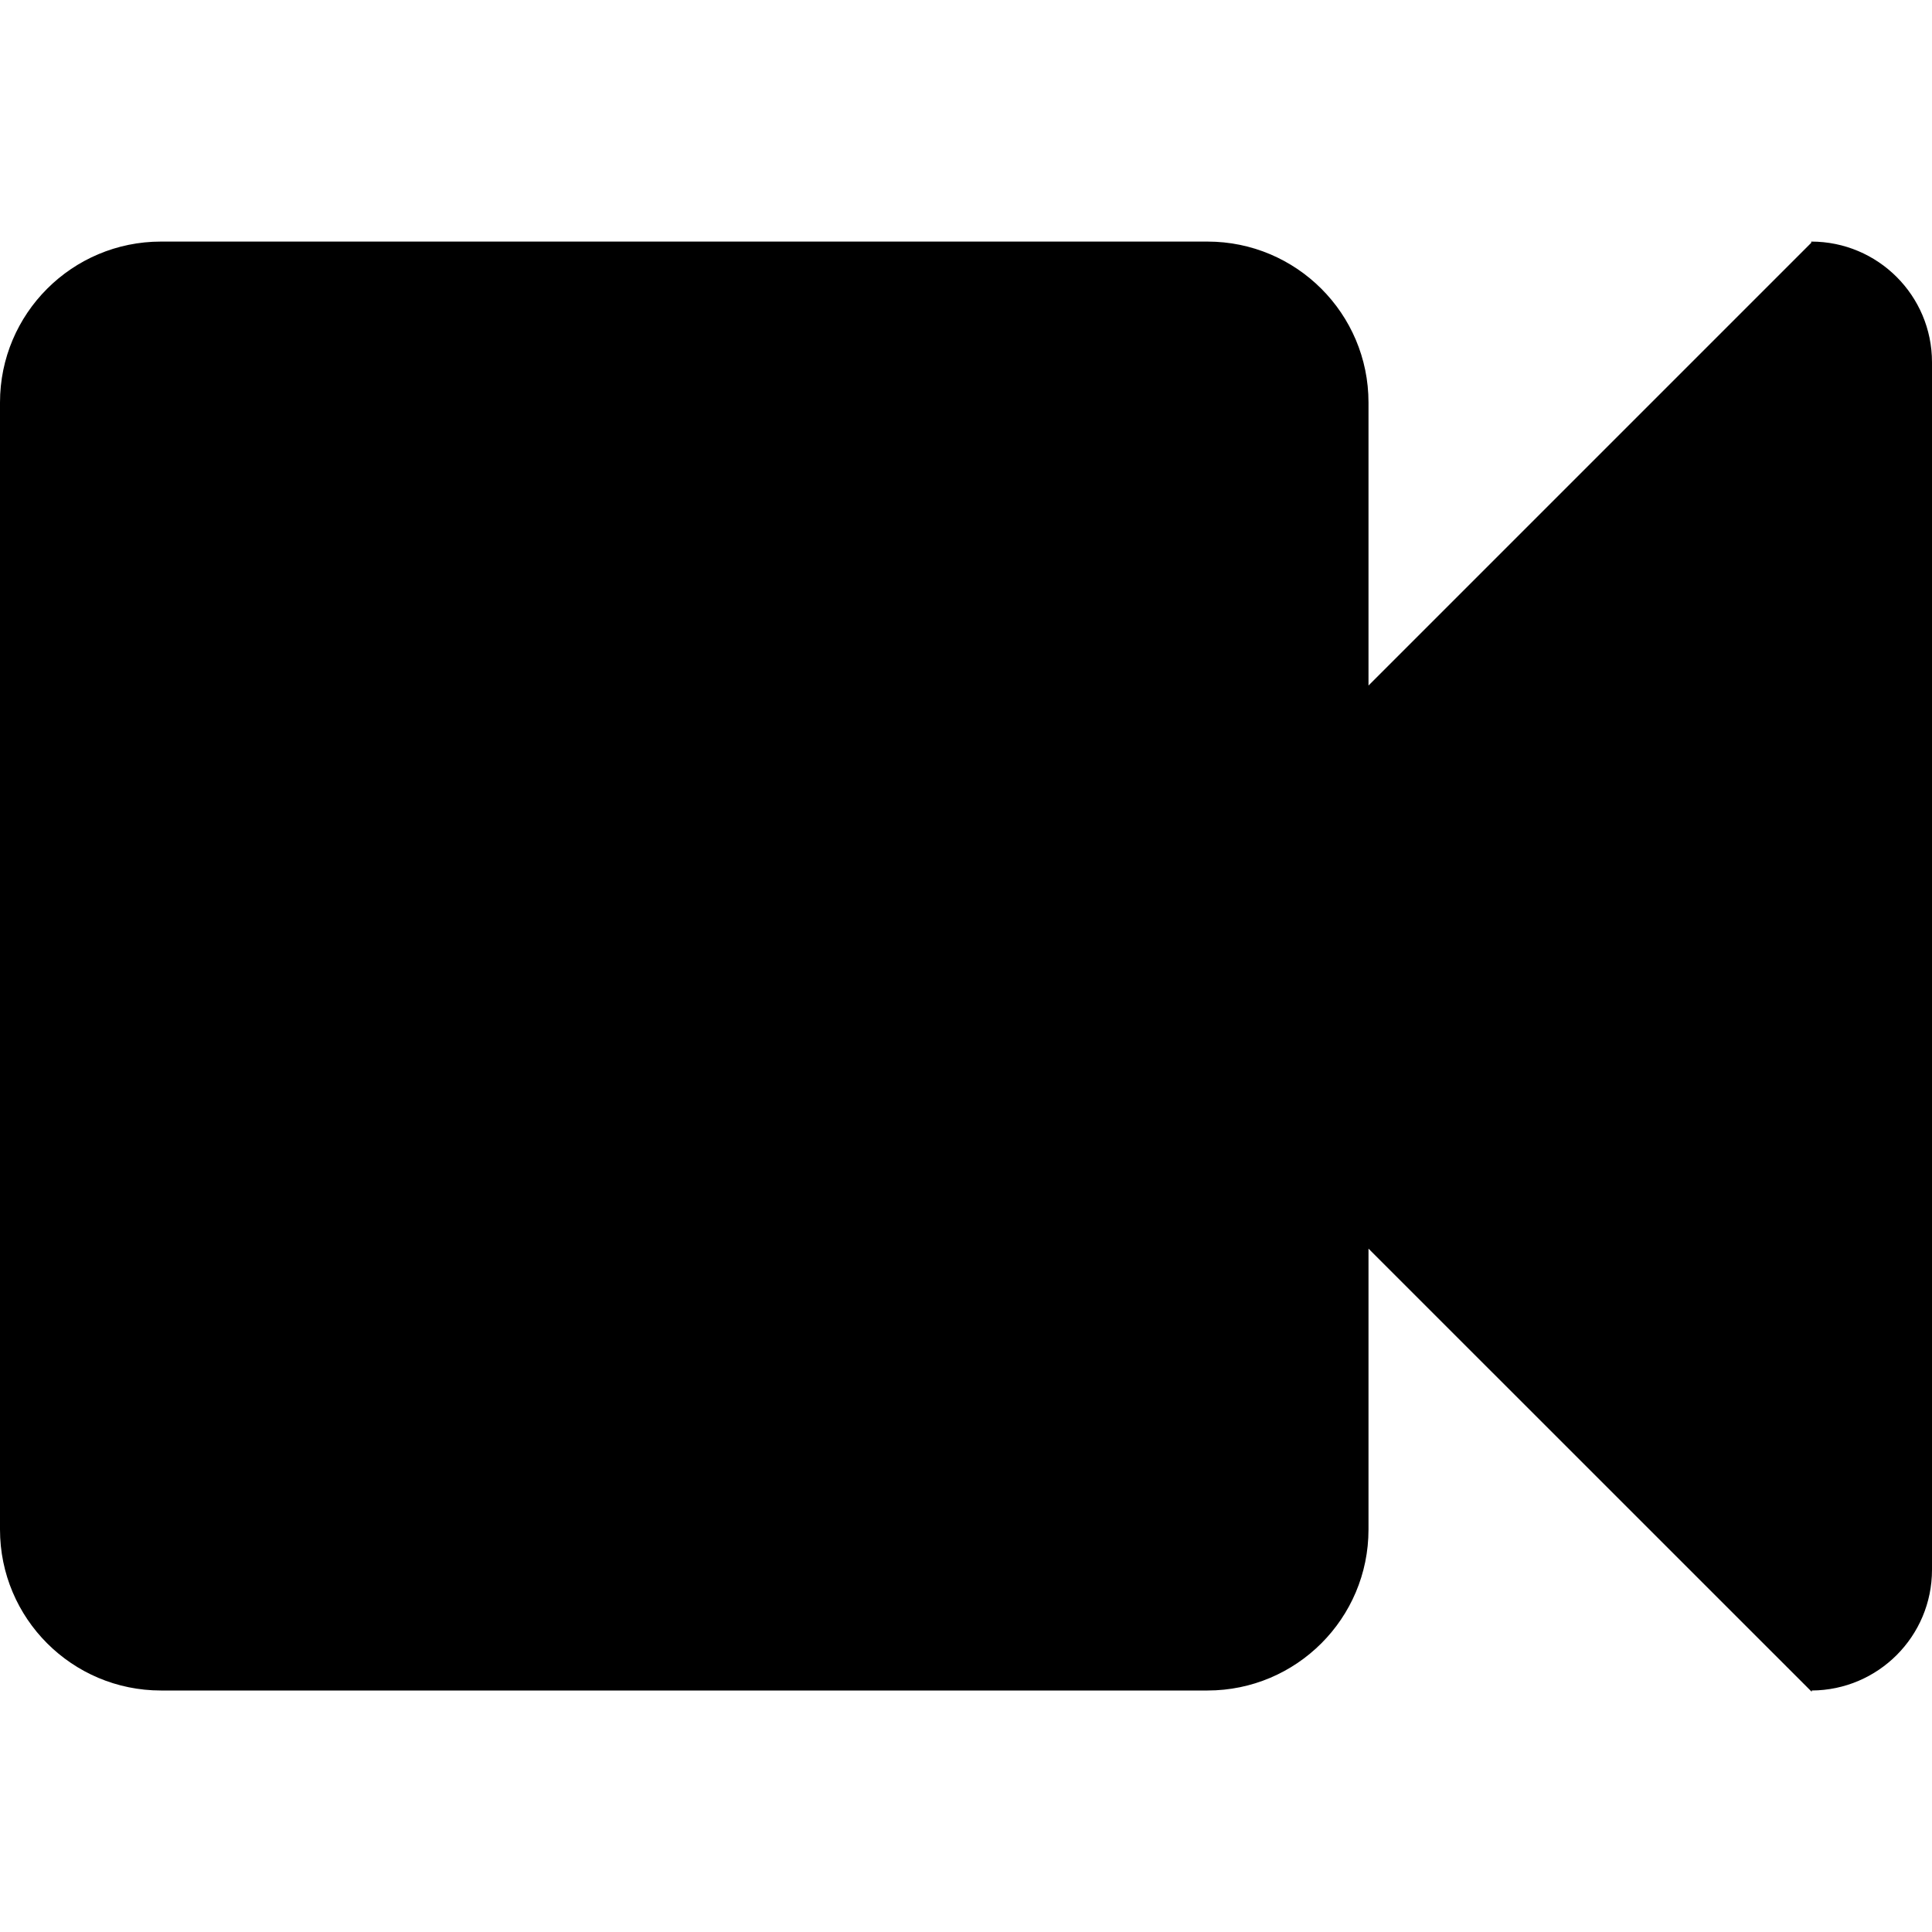 <svg enable-background="new 0 0 24 24" height="24px" id="Layer_1" version="1.1" viewBox="0 0 24 24" width="24px" xml:space="preserve" xmlns="http://www.w3.org/2000/svg" xmlns:xlink="http://www.w3.org/1999/xlink"><path clip-rule="evenodd" d="M22.506,21v0.016L17,15.511V19c0,1.105-0.896,2-2,2h-1.5H3H2c-1.104,0-2-0.895-2-2  v-1l0,0V6l0,0V5c0-1.104,0.896-1.999,2-1.999h1l0,0h10.5l0,0H15c1.104,0,2,0.895,2,1.999v3.516l5.5-5.5V3.001  c0.828,0,1.5,0.671,1.5,1.499v15C24,20.327,23.331,20.996,22.506,21z" fill-rule="evenodd"/></svg>
